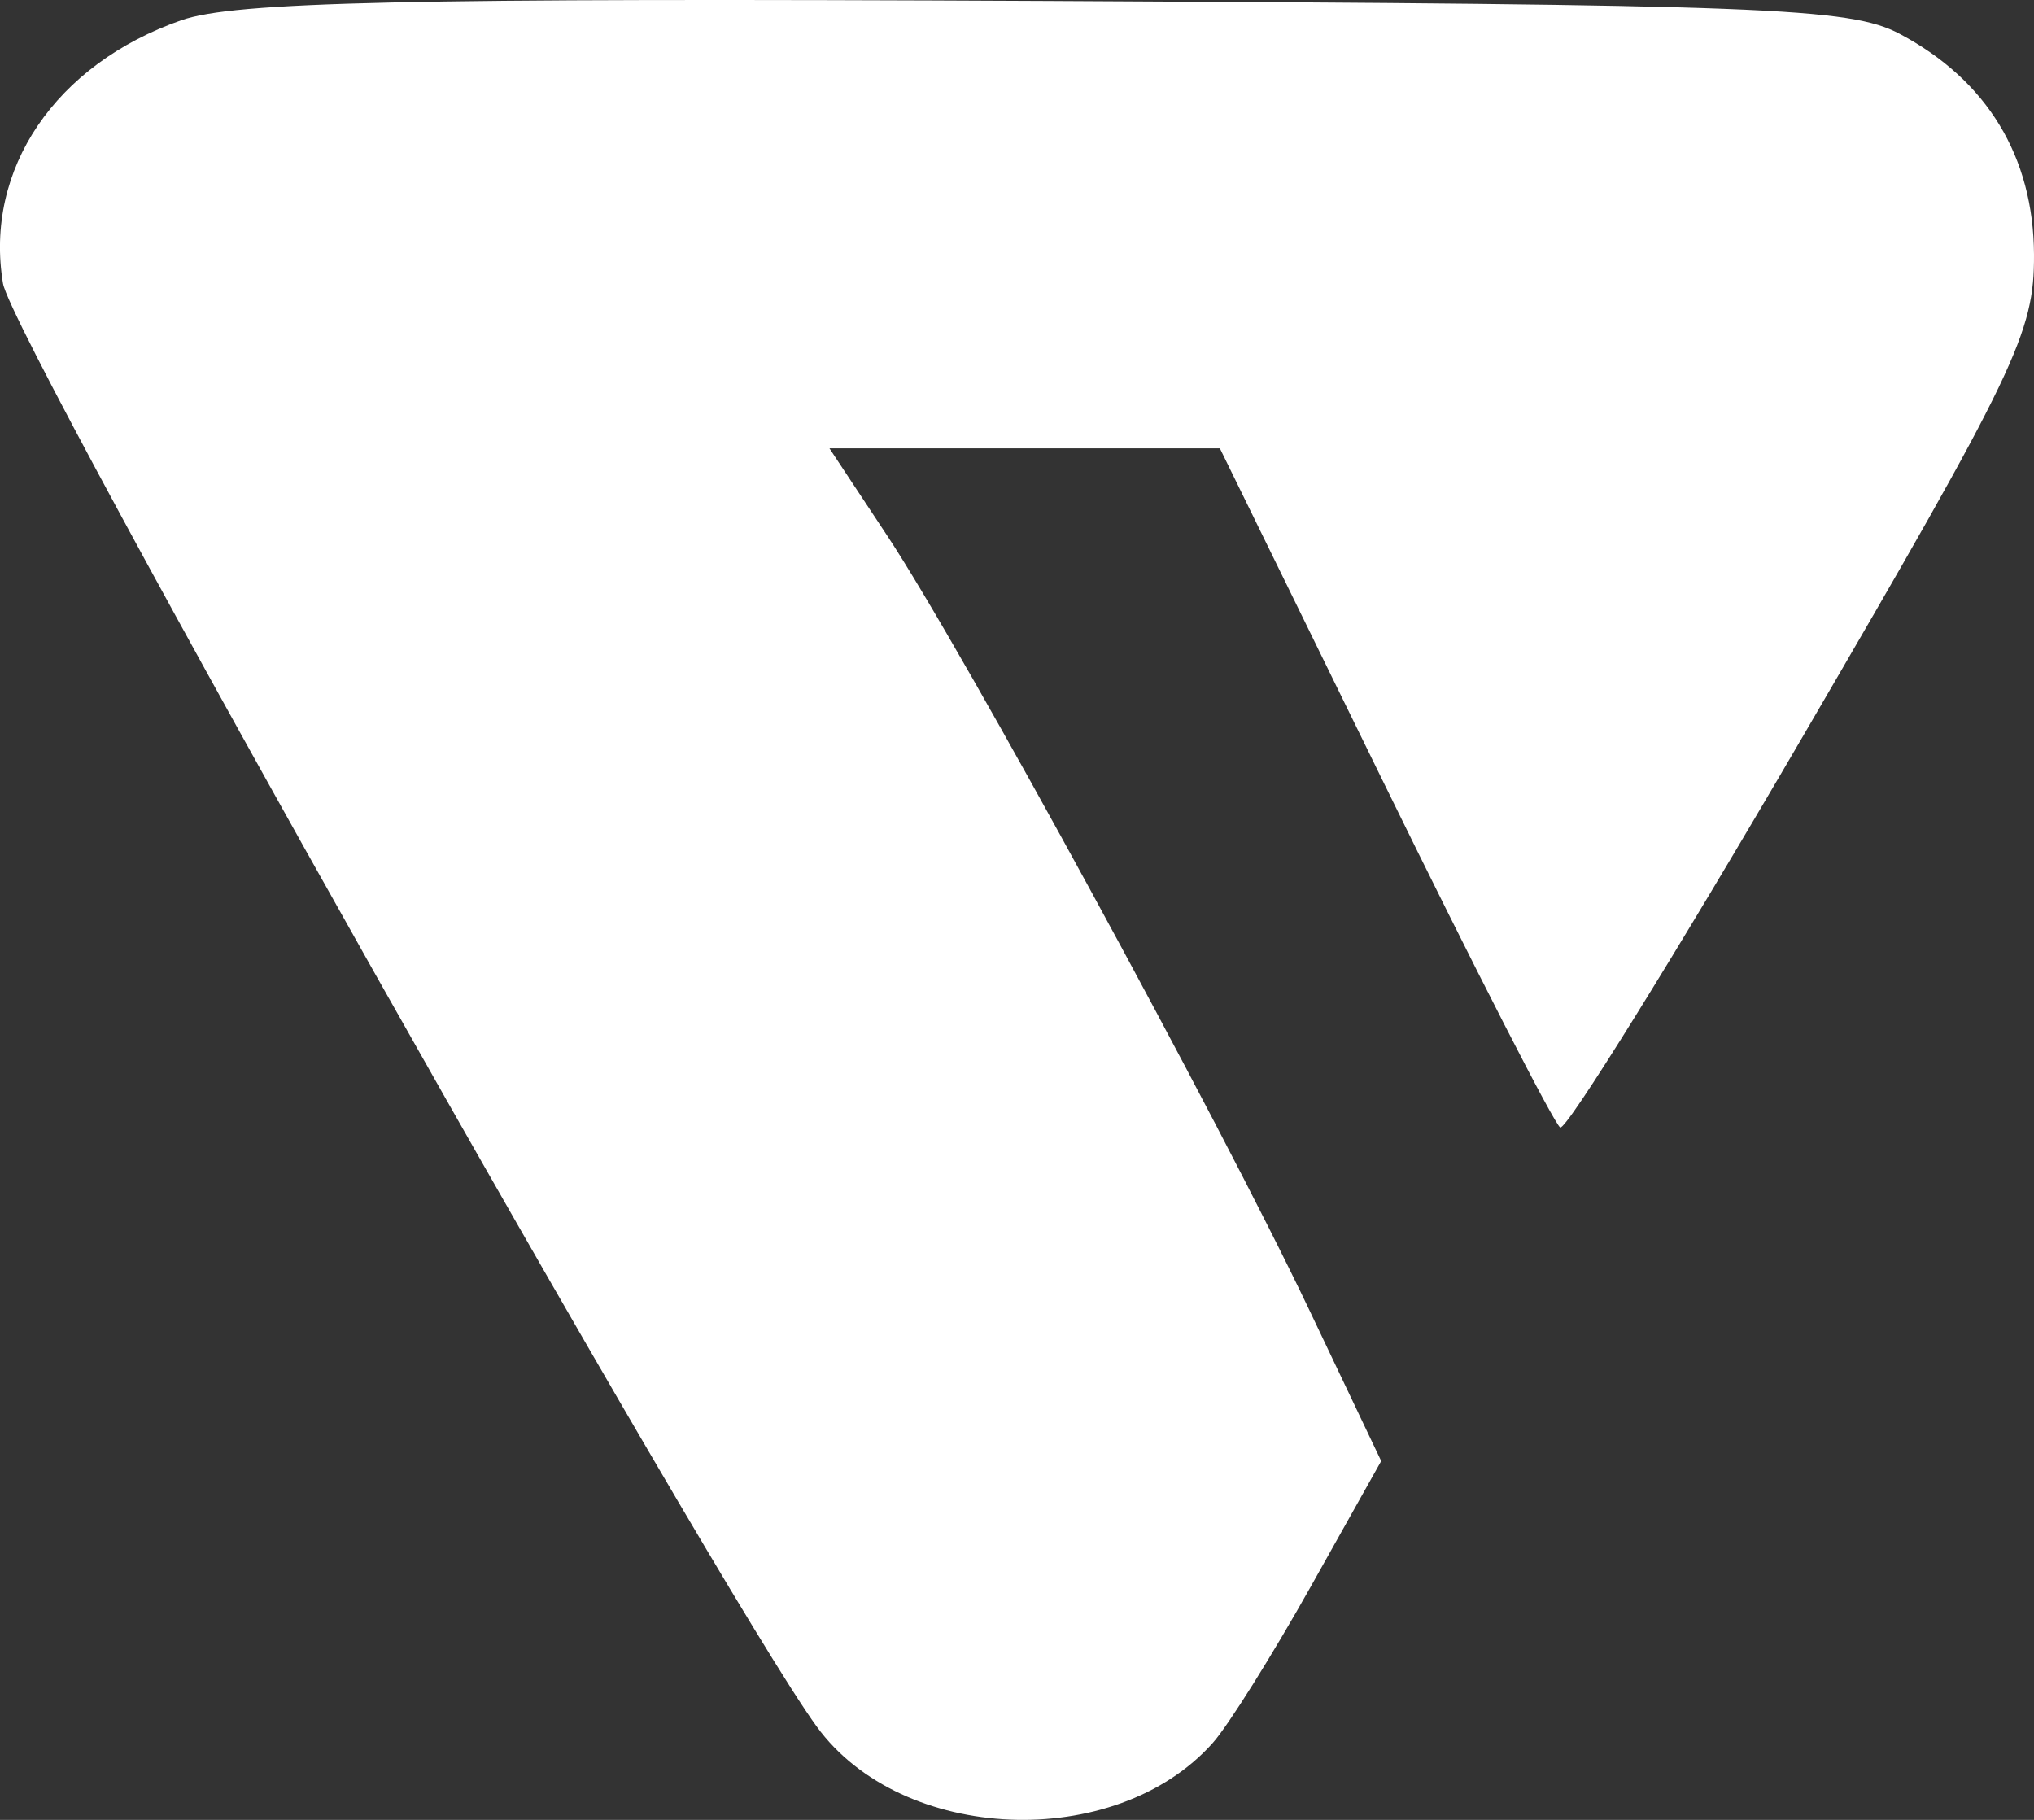 <svg width="19" height="17" viewBox="0 0 19 17" fill="none" xmlns="http://www.w3.org/2000/svg">
<rect x="0" y="0" width="19" height="17" fill="#333333" stroke="none"/>
<path fill-rule="evenodd" clip-rule="evenodd" d="M1.694 0.189C0.517 0.6 -0.149 1.582 0.028 2.648C0.117 3.185 6.681 14.827 7.629 16.128C8.423 17.22 10.416 17.303 11.327 16.283C11.47 16.124 11.882 15.466 12.244 14.821L12.902 13.648L12.228 12.232C11.37 10.431 9 6.082 8.291 5.009L7.748 4.188H9.571H11.395L12.934 7.329C13.78 9.057 14.518 10.498 14.574 10.532C14.629 10.565 15.649 8.923 16.839 6.882C18.833 3.463 19.003 3.109 19 2.38C18.996 1.462 18.56 0.747 17.743 0.315C17.279 0.071 16.5 0.041 9.771 0.009C3.764 -0.02 2.193 0.016 1.694 0.189Z" fill="white"/>
</svg>
